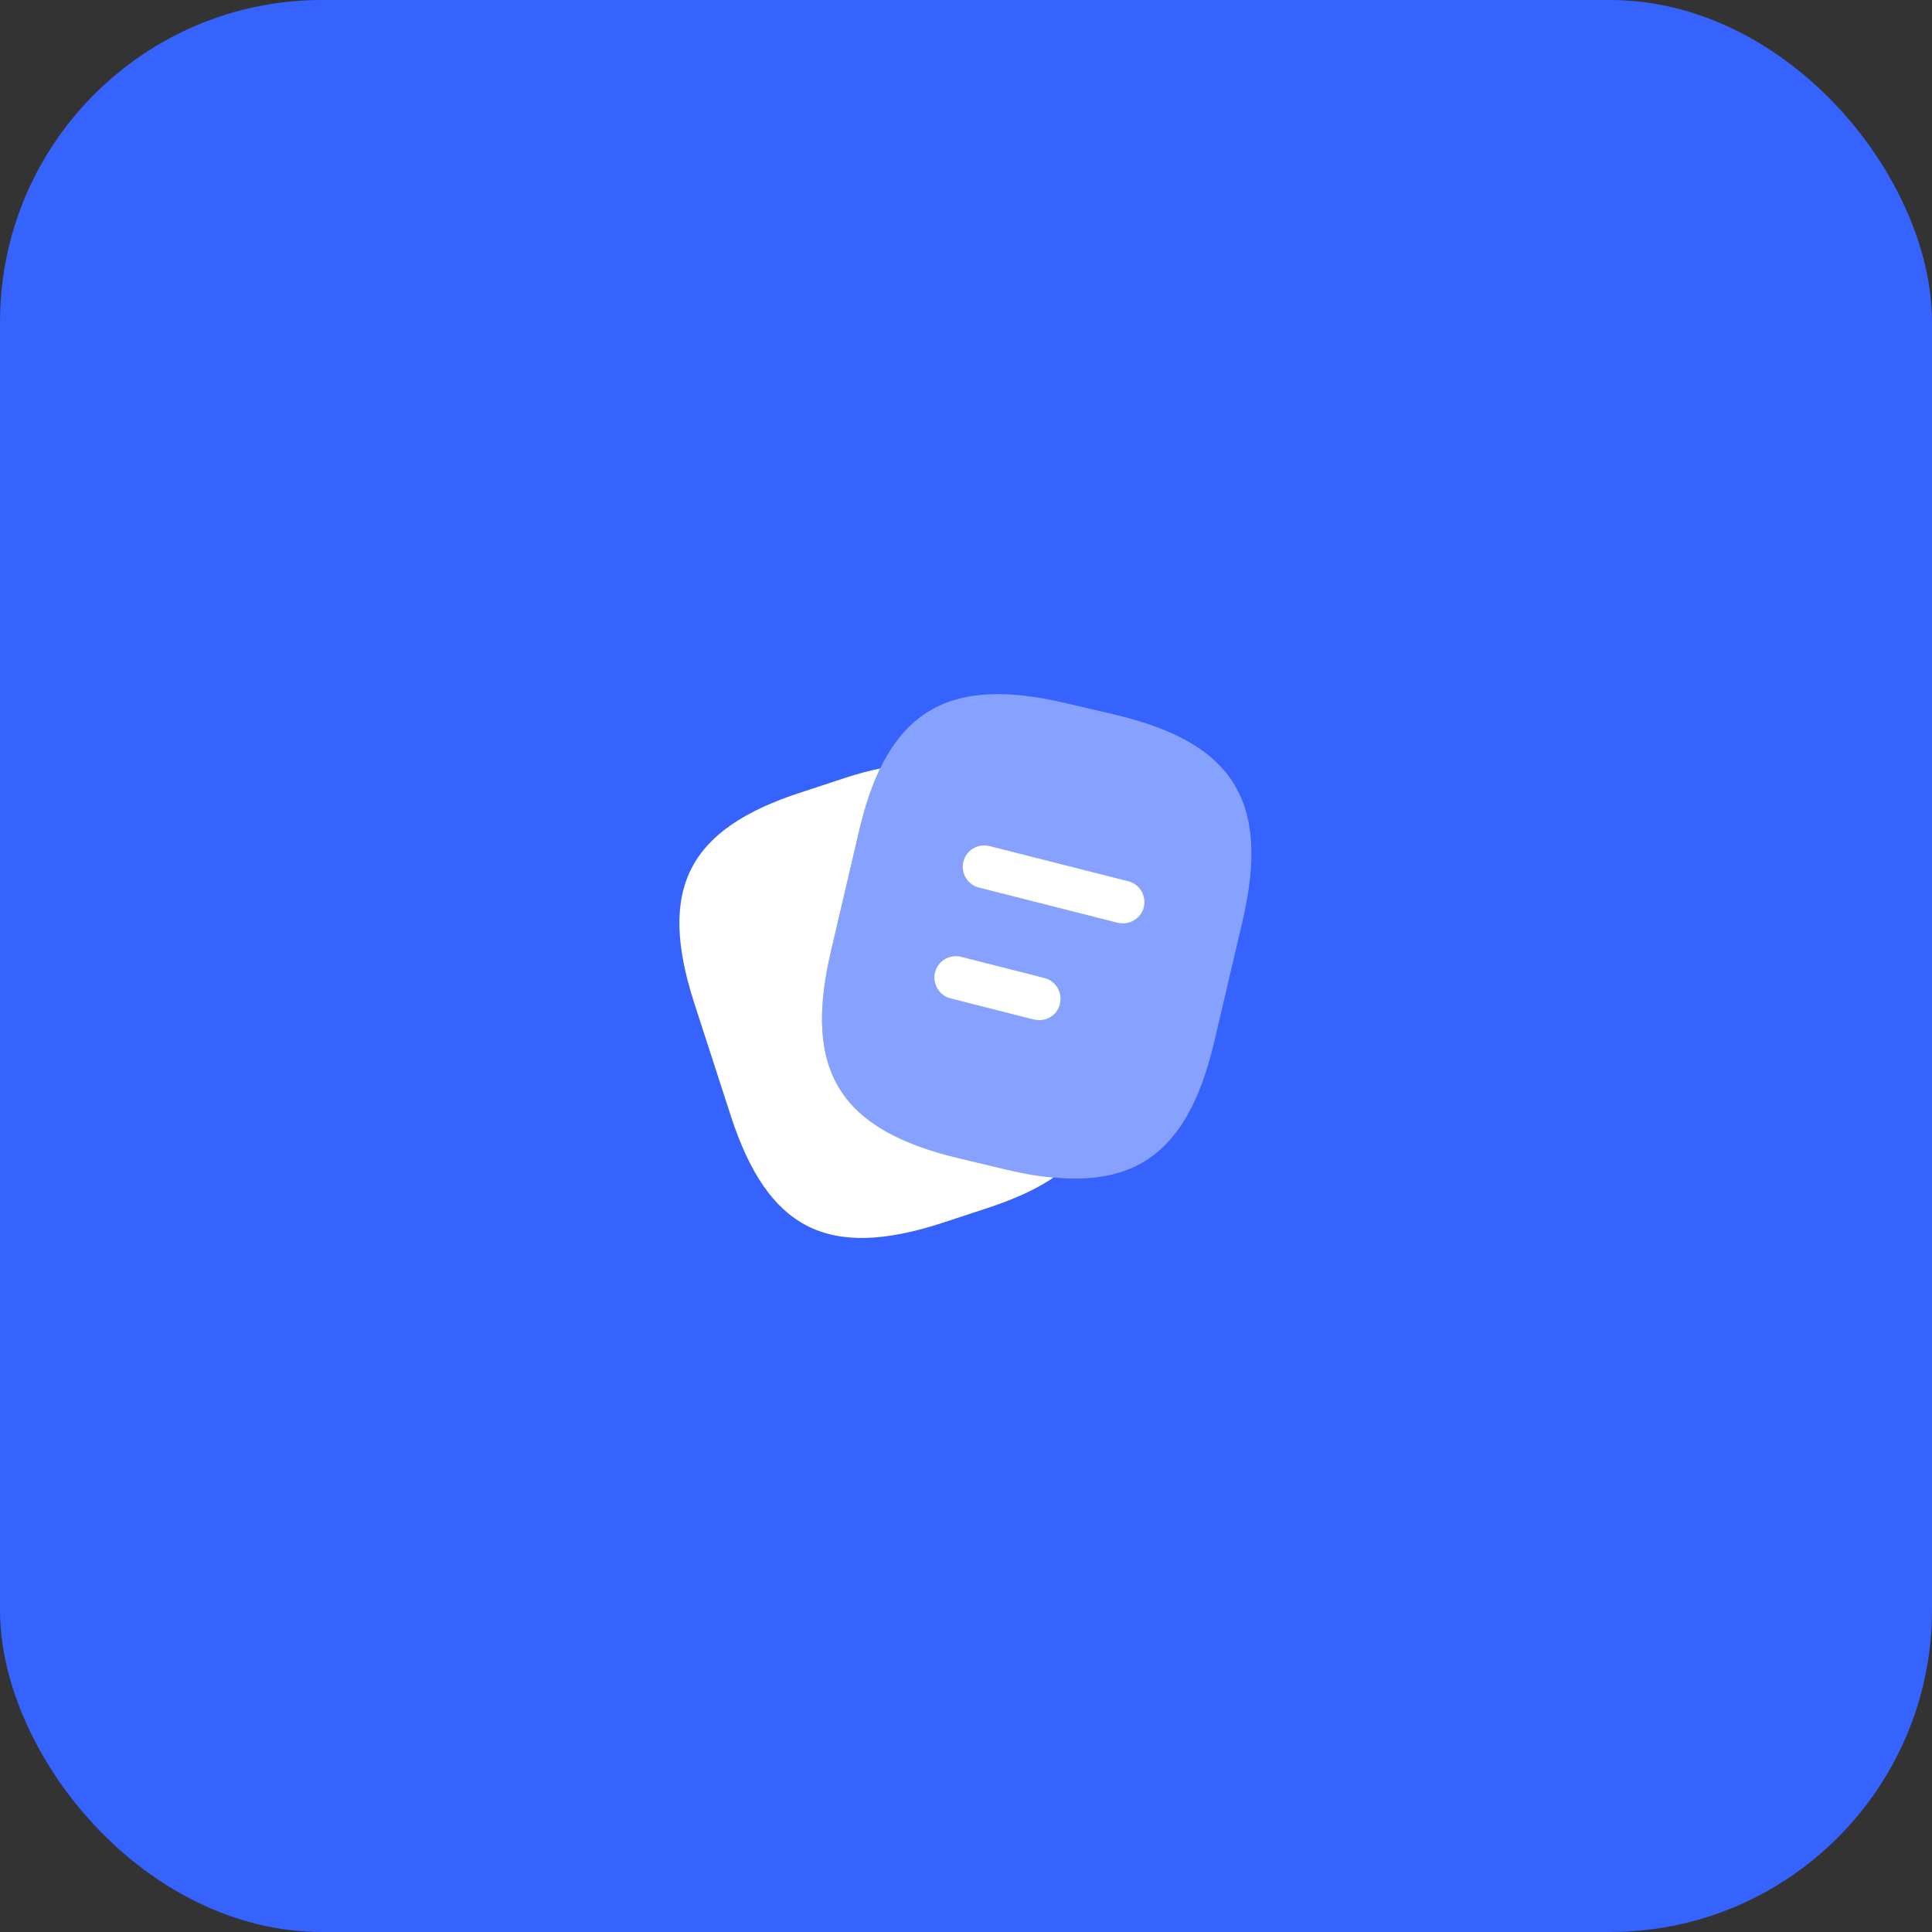 <svg width="90" height="90" viewBox="0 0 90 90" fill="none" xmlns="http://www.w3.org/2000/svg">
<rect x="0" y="0" width="90" height="90" fill="#333333" stroke="none"/>
<rect width="90" height="90" rx="15" fill="#3662FE"/>
<path opacity="0.4" d="M57.88 42.92L56.573 48.493C55.453 53.306 53.24 55.253 49.08 54.853C48.413 54.8 47.693 54.68 46.92 54.493L44.68 53.96C39.12 52.64 37.4 49.893 38.706 44.32L40.013 38.733C40.28 37.6 40.6 36.613 41 35.8C42.56 32.573 45.213 31.706 49.666 32.76L51.893 33.28C57.48 34.586 59.186 37.346 57.88 42.92Z" fill="white"/>
<path d="M49.081 54.853C48.254 55.413 47.214 55.88 45.947 56.293L43.84 56.986C38.547 58.693 35.761 57.267 34.041 51.973L32.334 46.706C30.627 41.413 32.041 38.613 37.334 36.907L39.441 36.213C39.987 36.04 40.507 35.893 41.001 35.8C40.6 36.613 40.281 37.6 40.014 38.733L38.707 44.32C37.401 49.893 39.12 52.64 44.681 53.96L46.92 54.493C47.694 54.68 48.414 54.8 49.081 54.853Z" fill="white"/>
<path d="M52.32 43.013C52.24 43.013 52.16 43 52.066 42.986L45.6 41.346C45.066 41.213 44.746 40.666 44.88 40.133C45.013 39.6 45.56 39.28 46.093 39.413L52.56 41.053C53.093 41.186 53.413 41.733 53.28 42.266C53.173 42.706 52.76 43.013 52.32 43.013Z" fill="white"/>
<path d="M48.413 47.52C48.333 47.52 48.253 47.507 48.16 47.493L44.279 46.507C43.746 46.373 43.426 45.827 43.559 45.293C43.693 44.76 44.239 44.44 44.773 44.573L48.653 45.56C49.186 45.693 49.506 46.24 49.373 46.773C49.266 47.227 48.866 47.52 48.413 47.52Z" fill="white"/>
</svg>
